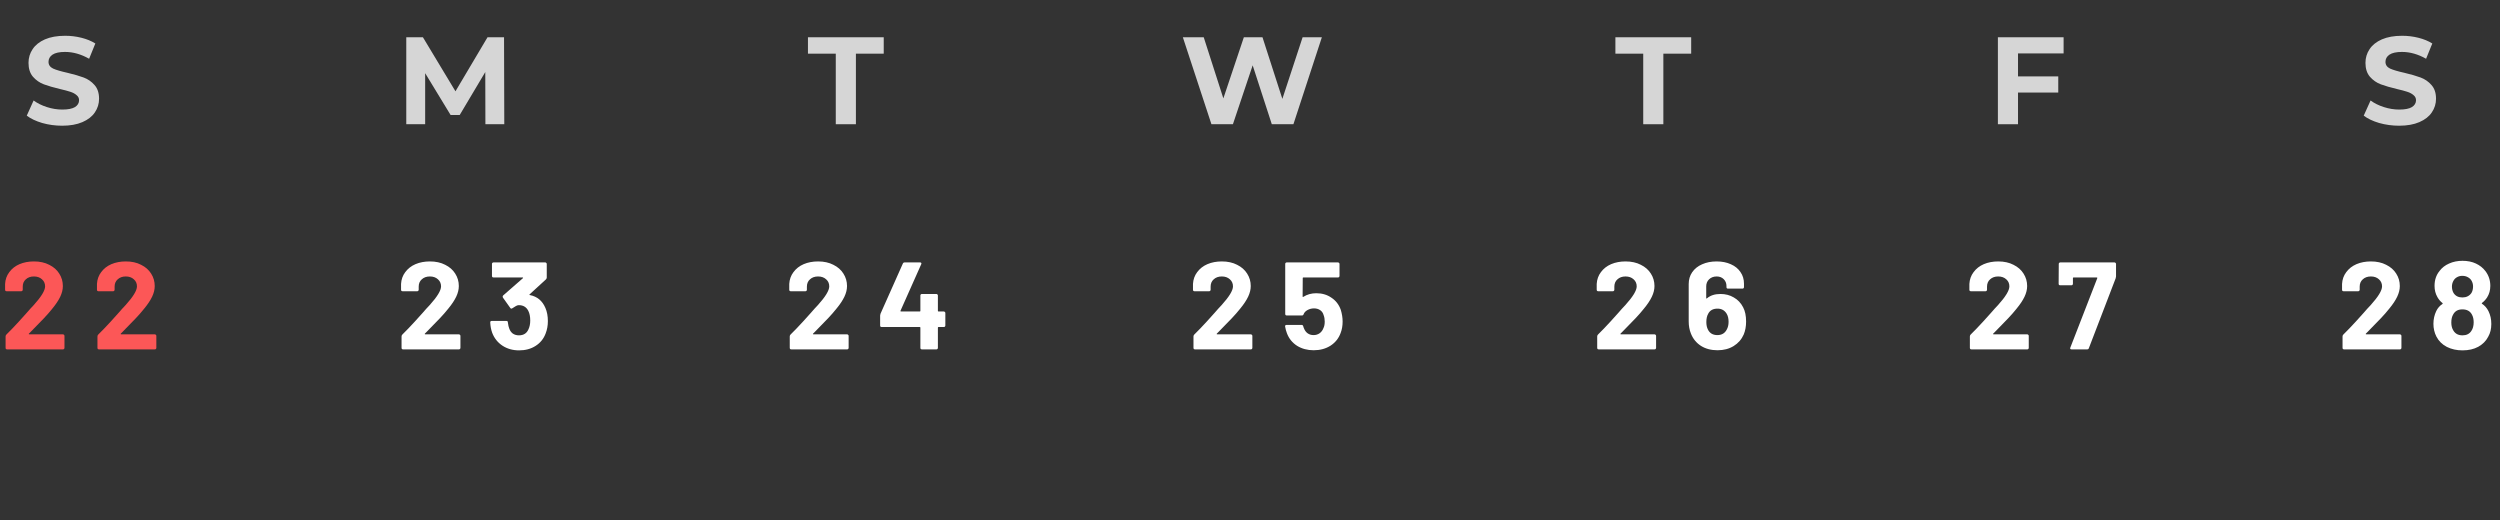 <svg width="322" height="67" viewBox="0 0 322 67" fill="none" xmlns="http://www.w3.org/2000/svg">
<rect x="0" y="0" width="322" height="67" fill="#333333" stroke="none"/>
<path d="M8.008 16.192C7.123 16.192 6.264 16.075 5.432 15.84C4.611 15.595 3.949 15.28 3.448 14.896L4.328 12.944C4.808 13.296 5.379 13.579 6.04 13.792C6.701 14.005 7.363 14.112 8.024 14.112C8.76 14.112 9.304 14.005 9.656 13.792C10.008 13.568 10.184 13.275 10.184 12.912C10.184 12.645 10.077 12.427 9.864 12.256C9.661 12.075 9.395 11.931 9.064 11.824C8.744 11.717 8.307 11.6 7.752 11.472C6.899 11.269 6.2 11.067 5.656 10.864C5.112 10.661 4.643 10.336 4.248 9.888C3.864 9.44 3.672 8.843 3.672 8.096C3.672 7.445 3.848 6.859 4.2 6.336C4.552 5.803 5.08 5.381 5.784 5.072C6.499 4.763 7.368 4.608 8.392 4.608C9.107 4.608 9.805 4.693 10.488 4.864C11.171 5.035 11.768 5.28 12.28 5.6L11.48 7.568C10.445 6.981 9.411 6.688 8.376 6.688C7.651 6.688 7.112 6.805 6.76 7.04C6.419 7.275 6.248 7.584 6.248 7.968C6.248 8.352 6.445 8.64 6.84 8.832C7.245 9.013 7.859 9.195 8.68 9.376C9.533 9.579 10.232 9.781 10.776 9.984C11.32 10.187 11.784 10.507 12.168 10.944C12.563 11.381 12.76 11.973 12.76 12.72C12.76 13.36 12.579 13.947 12.216 14.48C11.864 15.003 11.331 15.419 10.616 15.728C9.901 16.037 9.032 16.192 8.008 16.192Z" fill="white" fill-opacity="0.8"/>
<path d="M3.728 42.968C3.707 42.989 3.701 43.011 3.712 43.032C3.723 43.053 3.744 43.064 3.776 43.064H8.112C8.165 43.064 8.208 43.085 8.24 43.128C8.283 43.16 8.304 43.203 8.304 43.256V44.808C8.304 44.861 8.283 44.909 8.24 44.952C8.208 44.984 8.165 45 8.112 45H0.912C0.859 45 0.811 44.984 0.768 44.952C0.736 44.909 0.72 44.861 0.72 44.808V43.336C0.72 43.24 0.752 43.16 0.816 43.096C1.339 42.584 1.872 42.029 2.416 41.432C2.96 40.824 3.301 40.445 3.44 40.296C3.739 39.944 4.043 39.608 4.352 39.288C5.323 38.211 5.808 37.411 5.808 36.888C5.808 36.515 5.675 36.211 5.408 35.976C5.141 35.731 4.795 35.608 4.368 35.608C3.941 35.608 3.595 35.731 3.328 35.976C3.061 36.211 2.928 36.525 2.928 36.92V37.32C2.928 37.373 2.907 37.421 2.864 37.464C2.832 37.496 2.789 37.512 2.736 37.512H0.848C0.795 37.512 0.747 37.496 0.704 37.464C0.672 37.421 0.656 37.373 0.656 37.32V36.568C0.688 35.992 0.869 35.485 1.2 35.048C1.531 34.6 1.968 34.259 2.512 34.024C3.067 33.789 3.685 33.672 4.368 33.672C5.125 33.672 5.781 33.816 6.336 34.104C6.901 34.381 7.333 34.76 7.632 35.24C7.941 35.72 8.096 36.253 8.096 36.84C8.096 37.288 7.984 37.747 7.76 38.216C7.536 38.685 7.2 39.192 6.752 39.736C6.421 40.152 6.064 40.563 5.68 40.968C5.296 41.373 4.725 41.96 3.968 42.728L3.728 42.968ZM15.561 42.968C15.54 42.989 15.534 43.011 15.545 43.032C15.556 43.053 15.577 43.064 15.609 43.064H19.945C19.998 43.064 20.041 43.085 20.073 43.128C20.116 43.16 20.137 43.203 20.137 43.256V44.808C20.137 44.861 20.116 44.909 20.073 44.952C20.041 44.984 19.998 45 19.945 45H12.745C12.692 45 12.644 44.984 12.601 44.952C12.569 44.909 12.553 44.861 12.553 44.808V43.336C12.553 43.24 12.585 43.16 12.649 43.096C13.172 42.584 13.705 42.029 14.249 41.432C14.793 40.824 15.134 40.445 15.273 40.296C15.572 39.944 15.876 39.608 16.185 39.288C17.156 38.211 17.641 37.411 17.641 36.888C17.641 36.515 17.508 36.211 17.241 35.976C16.974 35.731 16.628 35.608 16.201 35.608C15.774 35.608 15.428 35.731 15.161 35.976C14.895 36.211 14.761 36.525 14.761 36.92V37.32C14.761 37.373 14.74 37.421 14.697 37.464C14.665 37.496 14.623 37.512 14.569 37.512H12.681C12.628 37.512 12.58 37.496 12.537 37.464C12.505 37.421 12.489 37.373 12.489 37.32V36.568C12.521 35.992 12.703 35.485 13.033 35.048C13.364 34.6 13.801 34.259 14.345 34.024C14.9 33.789 15.518 33.672 16.201 33.672C16.959 33.672 17.614 33.816 18.169 34.104C18.735 34.381 19.166 34.76 19.465 35.24C19.774 35.72 19.929 36.253 19.929 36.84C19.929 37.288 19.817 37.747 19.593 38.216C19.369 38.685 19.033 39.192 18.585 39.736C18.255 40.152 17.897 40.563 17.513 40.968C17.129 41.373 16.558 41.96 15.801 42.728L15.561 42.968Z" fill="#FC5757"/>
<path d="M54.728 42.968C54.707 42.989 54.701 43.011 54.712 43.032C54.723 43.053 54.744 43.064 54.776 43.064H59.112C59.165 43.064 59.208 43.085 59.24 43.128C59.283 43.16 59.304 43.203 59.304 43.256V44.808C59.304 44.861 59.283 44.909 59.24 44.952C59.208 44.984 59.165 45 59.112 45H51.912C51.859 45 51.811 44.984 51.768 44.952C51.736 44.909 51.72 44.861 51.72 44.808V43.336C51.72 43.24 51.752 43.16 51.816 43.096C52.339 42.584 52.872 42.029 53.416 41.432C53.96 40.824 54.301 40.445 54.44 40.296C54.739 39.944 55.043 39.608 55.352 39.288C56.323 38.211 56.808 37.411 56.808 36.888C56.808 36.515 56.675 36.211 56.408 35.976C56.141 35.731 55.795 35.608 55.368 35.608C54.941 35.608 54.595 35.731 54.328 35.976C54.061 36.211 53.928 36.525 53.928 36.92V37.32C53.928 37.373 53.907 37.421 53.864 37.464C53.832 37.496 53.789 37.512 53.736 37.512H51.848C51.795 37.512 51.747 37.496 51.704 37.464C51.672 37.421 51.656 37.373 51.656 37.32V36.568C51.688 35.992 51.869 35.485 52.2 35.048C52.531 34.6 52.968 34.259 53.512 34.024C54.067 33.789 54.685 33.672 55.368 33.672C56.125 33.672 56.781 33.816 57.336 34.104C57.901 34.381 58.333 34.76 58.632 35.24C58.941 35.72 59.096 36.253 59.096 36.84C59.096 37.288 58.984 37.747 58.76 38.216C58.536 38.685 58.2 39.192 57.752 39.736C57.421 40.152 57.064 40.563 56.68 40.968C56.296 41.373 55.725 41.96 54.968 42.728L54.728 42.968ZM70.246 39.656C70.46 40.147 70.566 40.712 70.566 41.352C70.566 41.928 70.47 42.461 70.278 42.952C70.022 43.635 69.59 44.168 68.982 44.552C68.385 44.936 67.676 45.128 66.854 45.128C66.044 45.128 65.329 44.925 64.71 44.52C64.102 44.115 63.665 43.565 63.398 42.872C63.249 42.456 63.164 42.008 63.142 41.528C63.142 41.4 63.206 41.336 63.334 41.336H65.222C65.35 41.336 65.414 41.4 65.414 41.528C65.457 41.88 65.516 42.141 65.59 42.312C65.686 42.589 65.841 42.808 66.054 42.968C66.278 43.117 66.54 43.192 66.838 43.192C67.436 43.192 67.846 42.931 68.07 42.408C68.22 42.088 68.294 41.715 68.294 41.288C68.294 40.787 68.214 40.376 68.054 40.056C67.809 39.555 67.398 39.304 66.822 39.304C66.705 39.304 66.582 39.341 66.454 39.416C66.326 39.48 66.172 39.576 65.99 39.704C65.948 39.736 65.905 39.752 65.862 39.752C65.798 39.752 65.75 39.72 65.718 39.656L64.774 38.328C64.753 38.296 64.742 38.259 64.742 38.216C64.742 38.152 64.764 38.099 64.806 38.056L67.35 35.832C67.372 35.811 67.377 35.789 67.366 35.768C67.366 35.747 67.35 35.736 67.318 35.736H63.558C63.505 35.736 63.457 35.72 63.414 35.688C63.382 35.645 63.366 35.597 63.366 35.544V33.992C63.366 33.939 63.382 33.896 63.414 33.864C63.457 33.821 63.505 33.8 63.558 33.8H70.23C70.284 33.8 70.326 33.821 70.358 33.864C70.401 33.896 70.422 33.939 70.422 33.992V35.752C70.422 35.837 70.385 35.917 70.31 35.992L68.214 37.912C68.193 37.933 68.182 37.955 68.182 37.976C68.193 37.997 68.22 38.008 68.262 38.008C69.19 38.189 69.852 38.739 70.246 39.656Z" fill="white"/>
<path d="M104.728 42.968C104.707 42.989 104.701 43.011 104.712 43.032C104.723 43.053 104.744 43.064 104.776 43.064H109.112C109.165 43.064 109.208 43.085 109.24 43.128C109.283 43.16 109.304 43.203 109.304 43.256V44.808C109.304 44.861 109.283 44.909 109.24 44.952C109.208 44.984 109.165 45 109.112 45H101.912C101.859 45 101.811 44.984 101.768 44.952C101.736 44.909 101.72 44.861 101.72 44.808V43.336C101.72 43.24 101.752 43.16 101.816 43.096C102.339 42.584 102.872 42.029 103.416 41.432C103.96 40.824 104.301 40.445 104.44 40.296C104.739 39.944 105.043 39.608 105.352 39.288C106.323 38.211 106.808 37.411 106.808 36.888C106.808 36.515 106.675 36.211 106.408 35.976C106.141 35.731 105.795 35.608 105.368 35.608C104.941 35.608 104.595 35.731 104.328 35.976C104.061 36.211 103.928 36.525 103.928 36.92V37.32C103.928 37.373 103.907 37.421 103.864 37.464C103.832 37.496 103.789 37.512 103.736 37.512H101.848C101.795 37.512 101.747 37.496 101.704 37.464C101.672 37.421 101.656 37.373 101.656 37.32V36.568C101.688 35.992 101.869 35.485 102.2 35.048C102.531 34.6 102.968 34.259 103.512 34.024C104.067 33.789 104.685 33.672 105.368 33.672C106.125 33.672 106.781 33.816 107.336 34.104C107.901 34.381 108.333 34.76 108.632 35.24C108.941 35.72 109.096 36.253 109.096 36.84C109.096 37.288 108.984 37.747 108.76 38.216C108.536 38.685 108.2 39.192 107.752 39.736C107.421 40.152 107.064 40.563 106.68 40.968C106.296 41.373 105.725 41.96 104.968 42.728L104.728 42.968ZM121.569 40.12C121.622 40.12 121.665 40.141 121.697 40.184C121.74 40.216 121.761 40.259 121.761 40.312V41.928C121.761 41.981 121.74 42.029 121.697 42.072C121.665 42.104 121.622 42.12 121.569 42.12H120.881C120.828 42.12 120.801 42.147 120.801 42.2V44.808C120.801 44.861 120.78 44.909 120.737 44.952C120.705 44.984 120.662 45 120.609 45H118.737C118.684 45 118.636 44.984 118.593 44.952C118.561 44.909 118.545 44.861 118.545 44.808V42.2C118.545 42.147 118.518 42.12 118.465 42.12H113.553C113.5 42.12 113.452 42.104 113.409 42.072C113.377 42.029 113.361 41.981 113.361 41.928V40.648C113.361 40.584 113.377 40.504 113.409 40.408L116.289 33.944C116.332 33.848 116.406 33.8 116.513 33.8H118.513C118.588 33.8 118.636 33.821 118.657 33.864C118.689 33.896 118.689 33.949 118.657 34.024L115.985 40.024C115.974 40.045 115.974 40.067 115.985 40.088C115.996 40.109 116.012 40.12 116.033 40.12H118.465C118.518 40.12 118.545 40.093 118.545 40.04V38.056C118.545 38.003 118.561 37.96 118.593 37.928C118.636 37.885 118.684 37.864 118.737 37.864H120.609C120.662 37.864 120.705 37.885 120.737 37.928C120.78 37.96 120.801 38.003 120.801 38.056V40.04C120.801 40.093 120.828 40.12 120.881 40.12H121.569Z" fill="white"/>
<path d="M156.728 42.968C156.707 42.989 156.701 43.011 156.712 43.032C156.723 43.053 156.744 43.064 156.776 43.064H161.112C161.165 43.064 161.208 43.085 161.24 43.128C161.283 43.16 161.304 43.203 161.304 43.256V44.808C161.304 44.861 161.283 44.909 161.24 44.952C161.208 44.984 161.165 45 161.112 45H153.912C153.859 45 153.811 44.984 153.768 44.952C153.736 44.909 153.72 44.861 153.72 44.808V43.336C153.72 43.24 153.752 43.16 153.816 43.096C154.339 42.584 154.872 42.029 155.416 41.432C155.96 40.824 156.301 40.445 156.44 40.296C156.739 39.944 157.043 39.608 157.352 39.288C158.323 38.211 158.808 37.411 158.808 36.888C158.808 36.515 158.675 36.211 158.408 35.976C158.141 35.731 157.795 35.608 157.368 35.608C156.941 35.608 156.595 35.731 156.328 35.976C156.061 36.211 155.928 36.525 155.928 36.92V37.32C155.928 37.373 155.907 37.421 155.864 37.464C155.832 37.496 155.789 37.512 155.736 37.512H153.848C153.795 37.512 153.747 37.496 153.704 37.464C153.672 37.421 153.656 37.373 153.656 37.32V36.568C153.688 35.992 153.869 35.485 154.2 35.048C154.531 34.6 154.968 34.259 155.512 34.024C156.067 33.789 156.685 33.672 157.368 33.672C158.125 33.672 158.781 33.816 159.336 34.104C159.901 34.381 160.333 34.76 160.632 35.24C160.941 35.72 161.096 36.253 161.096 36.84C161.096 37.288 160.984 37.747 160.76 38.216C160.536 38.685 160.2 39.192 159.752 39.736C159.421 40.152 159.064 40.563 158.68 40.968C158.296 41.373 157.725 41.96 156.968 42.728L156.728 42.968ZM172.689 39.896C172.849 40.419 172.929 40.925 172.929 41.416C172.929 41.96 172.844 42.451 172.673 42.888C172.428 43.571 171.996 44.115 171.377 44.52C170.758 44.915 170.033 45.112 169.201 45.112C168.39 45.112 167.676 44.92 167.057 44.536C166.449 44.141 166.017 43.608 165.761 42.936C165.654 42.659 165.574 42.365 165.521 42.056V42.024C165.521 41.907 165.585 41.848 165.713 41.848H167.649C167.756 41.848 167.825 41.907 167.857 42.024C167.868 42.088 167.884 42.141 167.905 42.184C167.926 42.227 167.942 42.264 167.953 42.296C168.06 42.573 168.22 42.787 168.433 42.936C168.646 43.085 168.897 43.16 169.185 43.16C169.484 43.16 169.745 43.08 169.969 42.92C170.193 42.76 170.358 42.536 170.465 42.248C170.572 42.035 170.625 41.757 170.625 41.416C170.625 41.107 170.577 40.829 170.481 40.584C170.406 40.307 170.257 40.093 170.033 39.944C169.809 39.795 169.548 39.72 169.249 39.72C168.95 39.72 168.673 39.789 168.417 39.928C168.161 40.067 167.99 40.248 167.905 40.472C167.873 40.579 167.804 40.632 167.697 40.632H165.729C165.676 40.632 165.628 40.616 165.585 40.584C165.553 40.541 165.537 40.493 165.537 40.44V33.992C165.537 33.939 165.553 33.896 165.585 33.864C165.628 33.821 165.676 33.8 165.729 33.8H172.337C172.39 33.8 172.433 33.821 172.465 33.864C172.508 33.896 172.529 33.939 172.529 33.992V35.544C172.529 35.597 172.508 35.645 172.465 35.688C172.433 35.72 172.39 35.736 172.337 35.736H167.873C167.82 35.736 167.793 35.763 167.793 35.816L167.777 38.184C167.777 38.259 167.809 38.275 167.873 38.232C168.353 37.923 168.908 37.768 169.537 37.768C170.284 37.768 170.934 37.96 171.489 38.344C172.054 38.717 172.454 39.235 172.689 39.896Z" fill="white"/>
<path d="M208.728 42.968C208.707 42.989 208.701 43.011 208.712 43.032C208.723 43.053 208.744 43.064 208.776 43.064H213.112C213.165 43.064 213.208 43.085 213.24 43.128C213.283 43.16 213.304 43.203 213.304 43.256V44.808C213.304 44.861 213.283 44.909 213.24 44.952C213.208 44.984 213.165 45 213.112 45H205.912C205.859 45 205.811 44.984 205.768 44.952C205.736 44.909 205.72 44.861 205.72 44.808V43.336C205.72 43.24 205.752 43.16 205.816 43.096C206.339 42.584 206.872 42.029 207.416 41.432C207.96 40.824 208.301 40.445 208.44 40.296C208.739 39.944 209.043 39.608 209.352 39.288C210.323 38.211 210.808 37.411 210.808 36.888C210.808 36.515 210.675 36.211 210.408 35.976C210.141 35.731 209.795 35.608 209.368 35.608C208.941 35.608 208.595 35.731 208.328 35.976C208.061 36.211 207.928 36.525 207.928 36.92V37.32C207.928 37.373 207.907 37.421 207.864 37.464C207.832 37.496 207.789 37.512 207.736 37.512H205.848C205.795 37.512 205.747 37.496 205.704 37.464C205.672 37.421 205.656 37.373 205.656 37.32V36.568C205.688 35.992 205.869 35.485 206.2 35.048C206.531 34.6 206.968 34.259 207.512 34.024C208.067 33.789 208.685 33.672 209.368 33.672C210.125 33.672 210.781 33.816 211.336 34.104C211.901 34.381 212.333 34.76 212.632 35.24C212.941 35.72 213.096 36.253 213.096 36.84C213.096 37.288 212.984 37.747 212.76 38.216C212.536 38.685 212.2 39.192 211.752 39.736C211.421 40.152 211.064 40.563 210.68 40.968C210.296 41.373 209.725 41.96 208.968 42.728L208.728 42.968ZM224.513 39.576C224.769 40.056 224.897 40.669 224.897 41.416C224.897 42.035 224.796 42.589 224.593 43.08C224.316 43.709 223.884 44.205 223.297 44.568C222.71 44.931 222.017 45.112 221.217 45.112C220.396 45.112 219.686 44.925 219.089 44.552C218.492 44.168 218.06 43.64 217.793 42.968C217.601 42.499 217.505 41.976 217.505 41.4V36.584C217.505 36.008 217.654 35.501 217.953 35.064C218.262 34.616 218.689 34.275 219.233 34.04C219.777 33.795 220.401 33.672 221.105 33.672C221.798 33.672 222.412 33.795 222.945 34.04C223.478 34.275 223.889 34.611 224.177 35.048C224.476 35.475 224.625 35.971 224.625 36.536V36.984C224.625 37.037 224.604 37.085 224.561 37.128C224.529 37.16 224.486 37.176 224.433 37.176H222.561C222.508 37.176 222.46 37.16 222.417 37.128C222.385 37.085 222.369 37.037 222.369 36.984V36.84C222.369 36.488 222.252 36.195 222.017 35.96C221.782 35.725 221.478 35.608 221.105 35.608C220.71 35.608 220.385 35.731 220.129 35.976C219.884 36.211 219.761 36.515 219.761 36.888V38.392C219.761 38.424 219.772 38.445 219.793 38.456C219.814 38.456 219.836 38.445 219.857 38.424C220.294 38.051 220.876 37.864 221.601 37.864C222.241 37.864 222.812 38.013 223.313 38.312C223.825 38.6 224.225 39.021 224.513 39.576ZM222.401 42.456C222.561 42.179 222.641 41.843 222.641 41.448C222.641 41.021 222.556 40.669 222.385 40.392C222.118 39.965 221.729 39.752 221.217 39.752C220.641 39.752 220.241 39.971 220.017 40.408C219.857 40.685 219.777 41.043 219.777 41.48C219.777 41.864 219.846 42.189 219.985 42.456C220.22 42.925 220.625 43.16 221.201 43.16C221.756 43.16 222.156 42.925 222.401 42.456Z" fill="white"/>
<path d="M256.728 42.968C256.707 42.989 256.701 43.011 256.712 43.032C256.723 43.053 256.744 43.064 256.776 43.064H261.112C261.165 43.064 261.208 43.085 261.24 43.128C261.283 43.16 261.304 43.203 261.304 43.256V44.808C261.304 44.861 261.283 44.909 261.24 44.952C261.208 44.984 261.165 45 261.112 45H253.912C253.859 45 253.811 44.984 253.768 44.952C253.736 44.909 253.72 44.861 253.72 44.808V43.336C253.72 43.24 253.752 43.16 253.816 43.096C254.339 42.584 254.872 42.029 255.416 41.432C255.96 40.824 256.301 40.445 256.44 40.296C256.739 39.944 257.043 39.608 257.352 39.288C258.323 38.211 258.808 37.411 258.808 36.888C258.808 36.515 258.675 36.211 258.408 35.976C258.141 35.731 257.795 35.608 257.368 35.608C256.941 35.608 256.595 35.731 256.328 35.976C256.061 36.211 255.928 36.525 255.928 36.92V37.32C255.928 37.373 255.907 37.421 255.864 37.464C255.832 37.496 255.789 37.512 255.736 37.512H253.848C253.795 37.512 253.747 37.496 253.704 37.464C253.672 37.421 253.656 37.373 253.656 37.32V36.568C253.688 35.992 253.869 35.485 254.2 35.048C254.531 34.6 254.968 34.259 255.512 34.024C256.067 33.789 256.685 33.672 257.368 33.672C258.125 33.672 258.781 33.816 259.336 34.104C259.901 34.381 260.333 34.76 260.632 35.24C260.941 35.72 261.096 36.253 261.096 36.84C261.096 37.288 260.984 37.747 260.76 38.216C260.536 38.685 260.2 39.192 259.752 39.736C259.421 40.152 259.064 40.563 258.68 40.968C258.296 41.373 257.725 41.96 256.968 42.728L256.728 42.968ZM266.817 45C266.657 45 266.604 44.925 266.657 44.776L270.129 35.832C270.15 35.768 270.129 35.736 270.065 35.736H267.073C267.02 35.736 266.993 35.763 266.993 35.816V36.552C266.993 36.605 266.972 36.653 266.929 36.696C266.897 36.728 266.854 36.744 266.801 36.744H265.345C265.292 36.744 265.244 36.728 265.201 36.696C265.169 36.653 265.153 36.605 265.153 36.552L265.169 33.992C265.169 33.939 265.185 33.896 265.217 33.864C265.26 33.821 265.308 33.8 265.361 33.8H272.353C272.406 33.8 272.449 33.821 272.481 33.864C272.524 33.896 272.545 33.939 272.545 33.992V35.608C272.545 35.672 272.529 35.752 272.497 35.848L269.041 44.856C269.009 44.952 268.934 45 268.817 45H266.817Z" fill="white"/>
<path d="M304.728 42.968C304.707 42.989 304.701 43.011 304.712 43.032C304.723 43.053 304.744 43.064 304.776 43.064H309.112C309.165 43.064 309.208 43.085 309.24 43.128C309.283 43.16 309.304 43.203 309.304 43.256V44.808C309.304 44.861 309.283 44.909 309.24 44.952C309.208 44.984 309.165 45 309.112 45H301.912C301.859 45 301.811 44.984 301.768 44.952C301.736 44.909 301.72 44.861 301.72 44.808V43.336C301.72 43.24 301.752 43.16 301.816 43.096C302.339 42.584 302.872 42.029 303.416 41.432C303.96 40.824 304.301 40.445 304.44 40.296C304.739 39.944 305.043 39.608 305.352 39.288C306.323 38.211 306.808 37.411 306.808 36.888C306.808 36.515 306.675 36.211 306.408 35.976C306.141 35.731 305.795 35.608 305.368 35.608C304.941 35.608 304.595 35.731 304.328 35.976C304.061 36.211 303.928 36.525 303.928 36.92V37.32C303.928 37.373 303.907 37.421 303.864 37.464C303.832 37.496 303.789 37.512 303.736 37.512H301.848C301.795 37.512 301.747 37.496 301.704 37.464C301.672 37.421 301.656 37.373 301.656 37.32V36.568C301.688 35.992 301.869 35.485 302.2 35.048C302.531 34.6 302.968 34.259 303.512 34.024C304.067 33.789 304.685 33.672 305.368 33.672C306.125 33.672 306.781 33.816 307.336 34.104C307.901 34.381 308.333 34.76 308.632 35.24C308.941 35.72 309.096 36.253 309.096 36.84C309.096 37.288 308.984 37.747 308.76 38.216C308.536 38.685 308.2 39.192 307.752 39.736C307.421 40.152 307.064 40.563 306.68 40.968C306.296 41.373 305.725 41.96 304.968 42.728L304.728 42.968ZM320.513 40.072C320.758 40.563 320.881 41.112 320.881 41.72C320.881 42.36 320.748 42.909 320.481 43.368C320.204 43.912 319.777 44.344 319.201 44.664C318.636 44.973 317.958 45.128 317.169 45.128C316.422 45.128 315.75 44.979 315.153 44.68C314.556 44.371 314.108 43.928 313.809 43.352C313.553 42.851 313.425 42.301 313.425 41.704C313.425 41.117 313.548 40.568 313.793 40.056C313.974 39.683 314.241 39.379 314.593 39.144C314.636 39.112 314.636 39.075 314.593 39.032C314.337 38.84 314.118 38.584 313.937 38.264C313.692 37.837 313.569 37.357 313.569 36.824C313.569 36.067 313.782 35.427 314.209 34.904C314.518 34.488 314.929 34.168 315.441 33.944C315.964 33.709 316.54 33.592 317.169 33.592C317.82 33.592 318.396 33.709 318.897 33.944C319.398 34.179 319.804 34.499 320.113 34.904C320.54 35.459 320.753 36.099 320.753 36.824C320.753 37.379 320.614 37.875 320.337 38.312C320.156 38.589 319.937 38.824 319.681 39.016C319.638 39.059 319.638 39.096 319.681 39.128C320.033 39.352 320.31 39.667 320.513 40.072ZM315.969 36.232C315.862 36.445 315.809 36.669 315.809 36.904C315.809 37.213 315.878 37.491 316.017 37.736C316.262 38.12 316.641 38.312 317.153 38.312C317.665 38.312 318.054 38.12 318.321 37.736C318.46 37.501 318.529 37.219 318.529 36.888C318.529 36.653 318.476 36.429 318.369 36.216C318.262 36.003 318.102 35.837 317.889 35.72C317.676 35.592 317.425 35.528 317.137 35.528C316.881 35.528 316.646 35.592 316.433 35.72C316.23 35.837 316.076 36.008 315.969 36.232ZM318.305 42.632C318.508 42.344 318.609 41.971 318.609 41.512C318.609 41.117 318.534 40.787 318.385 40.52C318.15 40.072 317.74 39.848 317.153 39.848C316.598 39.848 316.204 40.067 315.969 40.504C315.809 40.771 315.729 41.117 315.729 41.544C315.729 41.96 315.82 42.307 316.001 42.584C316.246 42.989 316.636 43.192 317.169 43.192C317.681 43.192 318.06 43.005 318.305 42.632Z" fill="white"/>
<path d="M62.52 16L62.504 9.28L59.208 14.816H58.04L54.76 9.424V16H52.328V4.8H54.472L58.664 11.76L62.792 4.8H64.92L64.952 16H62.52Z" fill="white" fill-opacity="0.8"/>
<path d="M107.648 6.912H104.064V4.8H113.824V6.912H110.24V16H107.648V6.912Z" fill="white" fill-opacity="0.8"/>
<path d="M211.648 6.912H208.064V4.8H217.824V6.912H214.24V16H211.648V6.912Z" fill="white" fill-opacity="0.8"/>
<path d="M259.92 6.88V9.84H265.104V11.92H259.92V16H257.328V4.8H265.792V6.88H259.92Z" fill="white" fill-opacity="0.8"/>
<path d="M309.008 16.192C308.123 16.192 307.264 16.075 306.432 15.84C305.611 15.595 304.949 15.28 304.448 14.896L305.328 12.944C305.808 13.296 306.379 13.579 307.04 13.792C307.701 14.005 308.363 14.112 309.024 14.112C309.76 14.112 310.304 14.005 310.656 13.792C311.008 13.568 311.184 13.275 311.184 12.912C311.184 12.645 311.077 12.427 310.864 12.256C310.661 12.075 310.395 11.931 310.064 11.824C309.744 11.717 309.307 11.6 308.752 11.472C307.899 11.269 307.2 11.067 306.656 10.864C306.112 10.661 305.643 10.336 305.248 9.888C304.864 9.44 304.672 8.843 304.672 8.096C304.672 7.445 304.848 6.859 305.2 6.336C305.552 5.803 306.08 5.381 306.784 5.072C307.499 4.763 308.368 4.608 309.392 4.608C310.107 4.608 310.805 4.693 311.488 4.864C312.171 5.035 312.768 5.28 313.28 5.6L312.48 7.568C311.445 6.981 310.411 6.688 309.376 6.688C308.651 6.688 308.112 6.805 307.76 7.04C307.419 7.275 307.248 7.584 307.248 7.968C307.248 8.352 307.445 8.64 307.84 8.832C308.245 9.013 308.859 9.195 309.68 9.376C310.533 9.579 311.232 9.781 311.776 9.984C312.32 10.187 312.784 10.507 313.168 10.944C313.563 11.381 313.76 11.973 313.76 12.72C313.76 13.36 313.579 13.947 313.216 14.48C312.864 15.003 312.331 15.419 311.616 15.728C310.901 16.037 310.032 16.192 309.008 16.192Z" fill="white" fill-opacity="0.8"/>
<path d="M170.256 4.8L166.592 16H163.808L161.344 8.416L158.8 16H156.032L152.352 4.8H155.04L157.568 12.672L160.208 4.8H162.608L165.168 12.736L167.776 4.8H170.256Z" fill="white" fill-opacity="0.8"/>
</svg>

